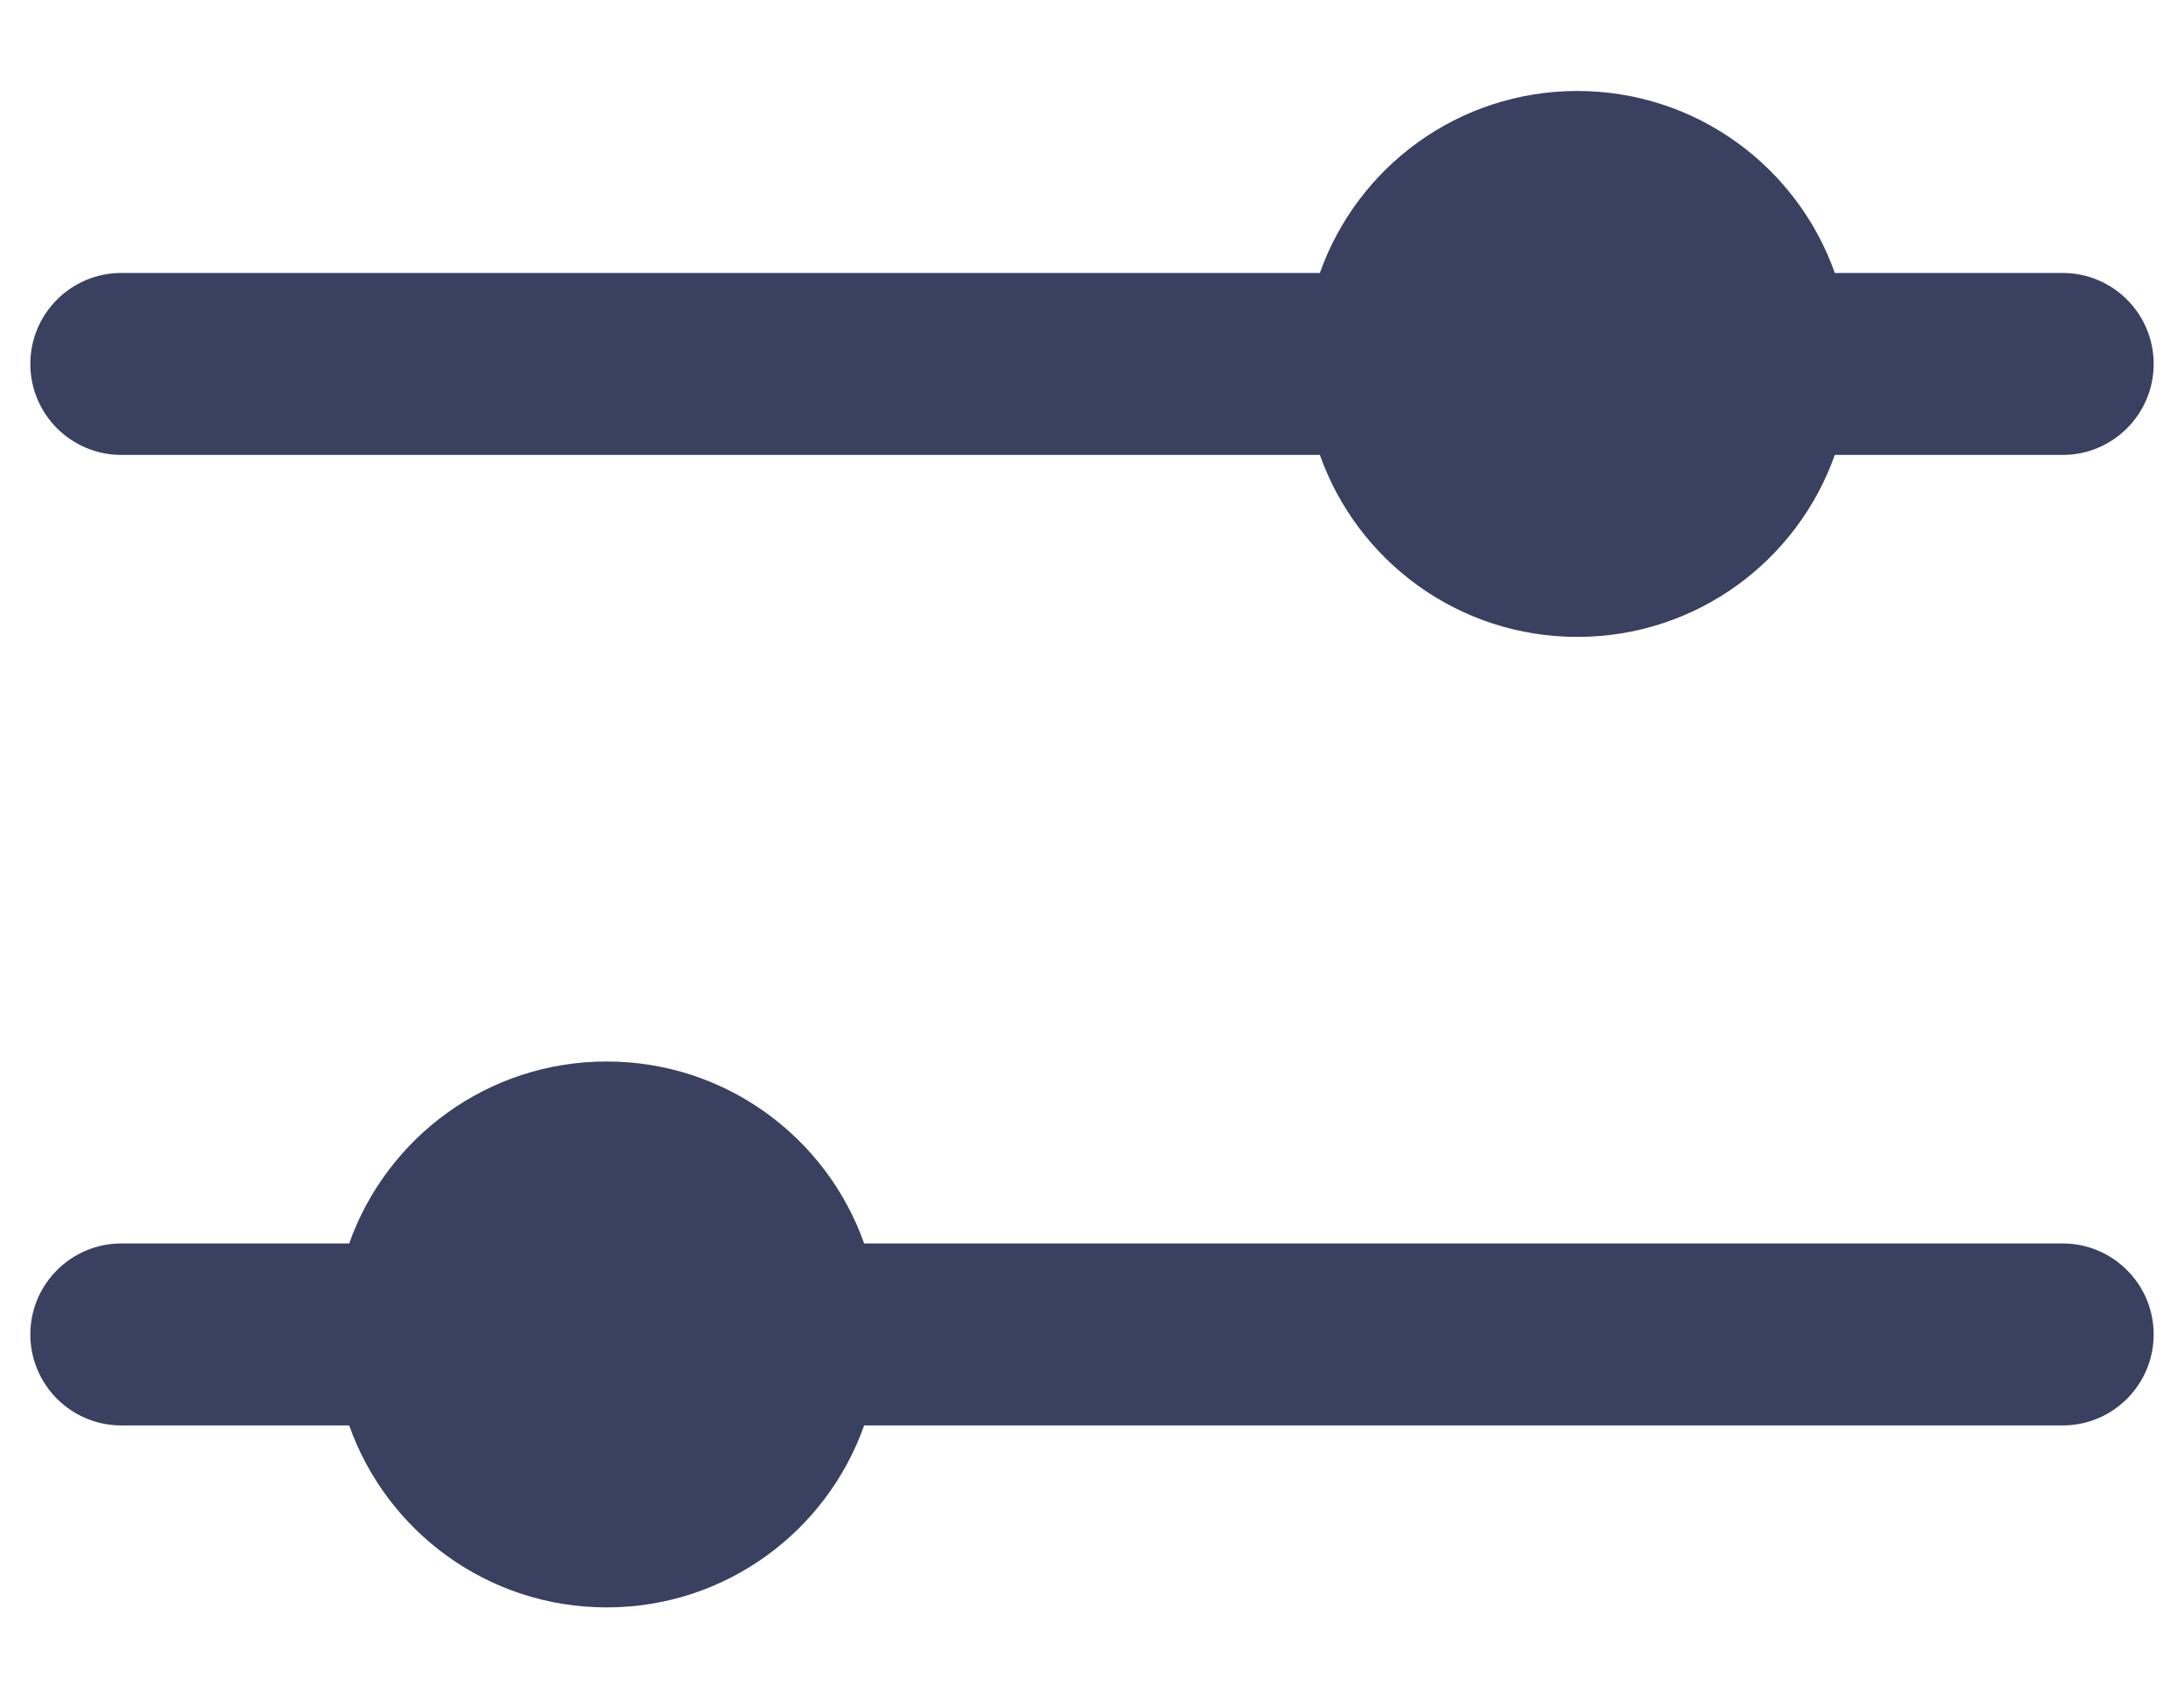 <svg width="18" height="14" viewBox="0 0 18 14" fill="none" xmlns="http://www.w3.org/2000/svg">
<path d="M10.878 3.75H1C0.586 3.75 0.25 3.414 0.25 3C0.25 2.586 0.586 2.25 1 2.25H10.878C11.187 1.376 12.02 0.75 13 0.75C13.98 0.75 14.813 1.376 15.122 2.25H17C17.414 2.25 17.75 2.586 17.75 3C17.75 3.414 17.414 3.75 17 3.75H15.122C14.813 4.624 13.98 5.25 13 5.25C12.02 5.25 11.187 4.624 10.878 3.75Z" fill="#3A4060"/>
<path d="M17 11.75C17.414 11.75 17.75 11.414 17.75 11C17.75 10.586 17.414 10.25 17 10.25H7.122C6.813 9.376 5.98 8.75 5 8.75C4.02 8.75 3.187 9.376 2.878 10.25H1C0.586 10.25 0.25 10.586 0.25 11C0.25 11.414 0.586 11.75 1 11.75H2.878C3.187 12.624 4.02 13.25 5 13.25C5.98 13.25 6.813 12.624 7.122 11.75H17Z" fill="#3A4060"/>
</svg>

